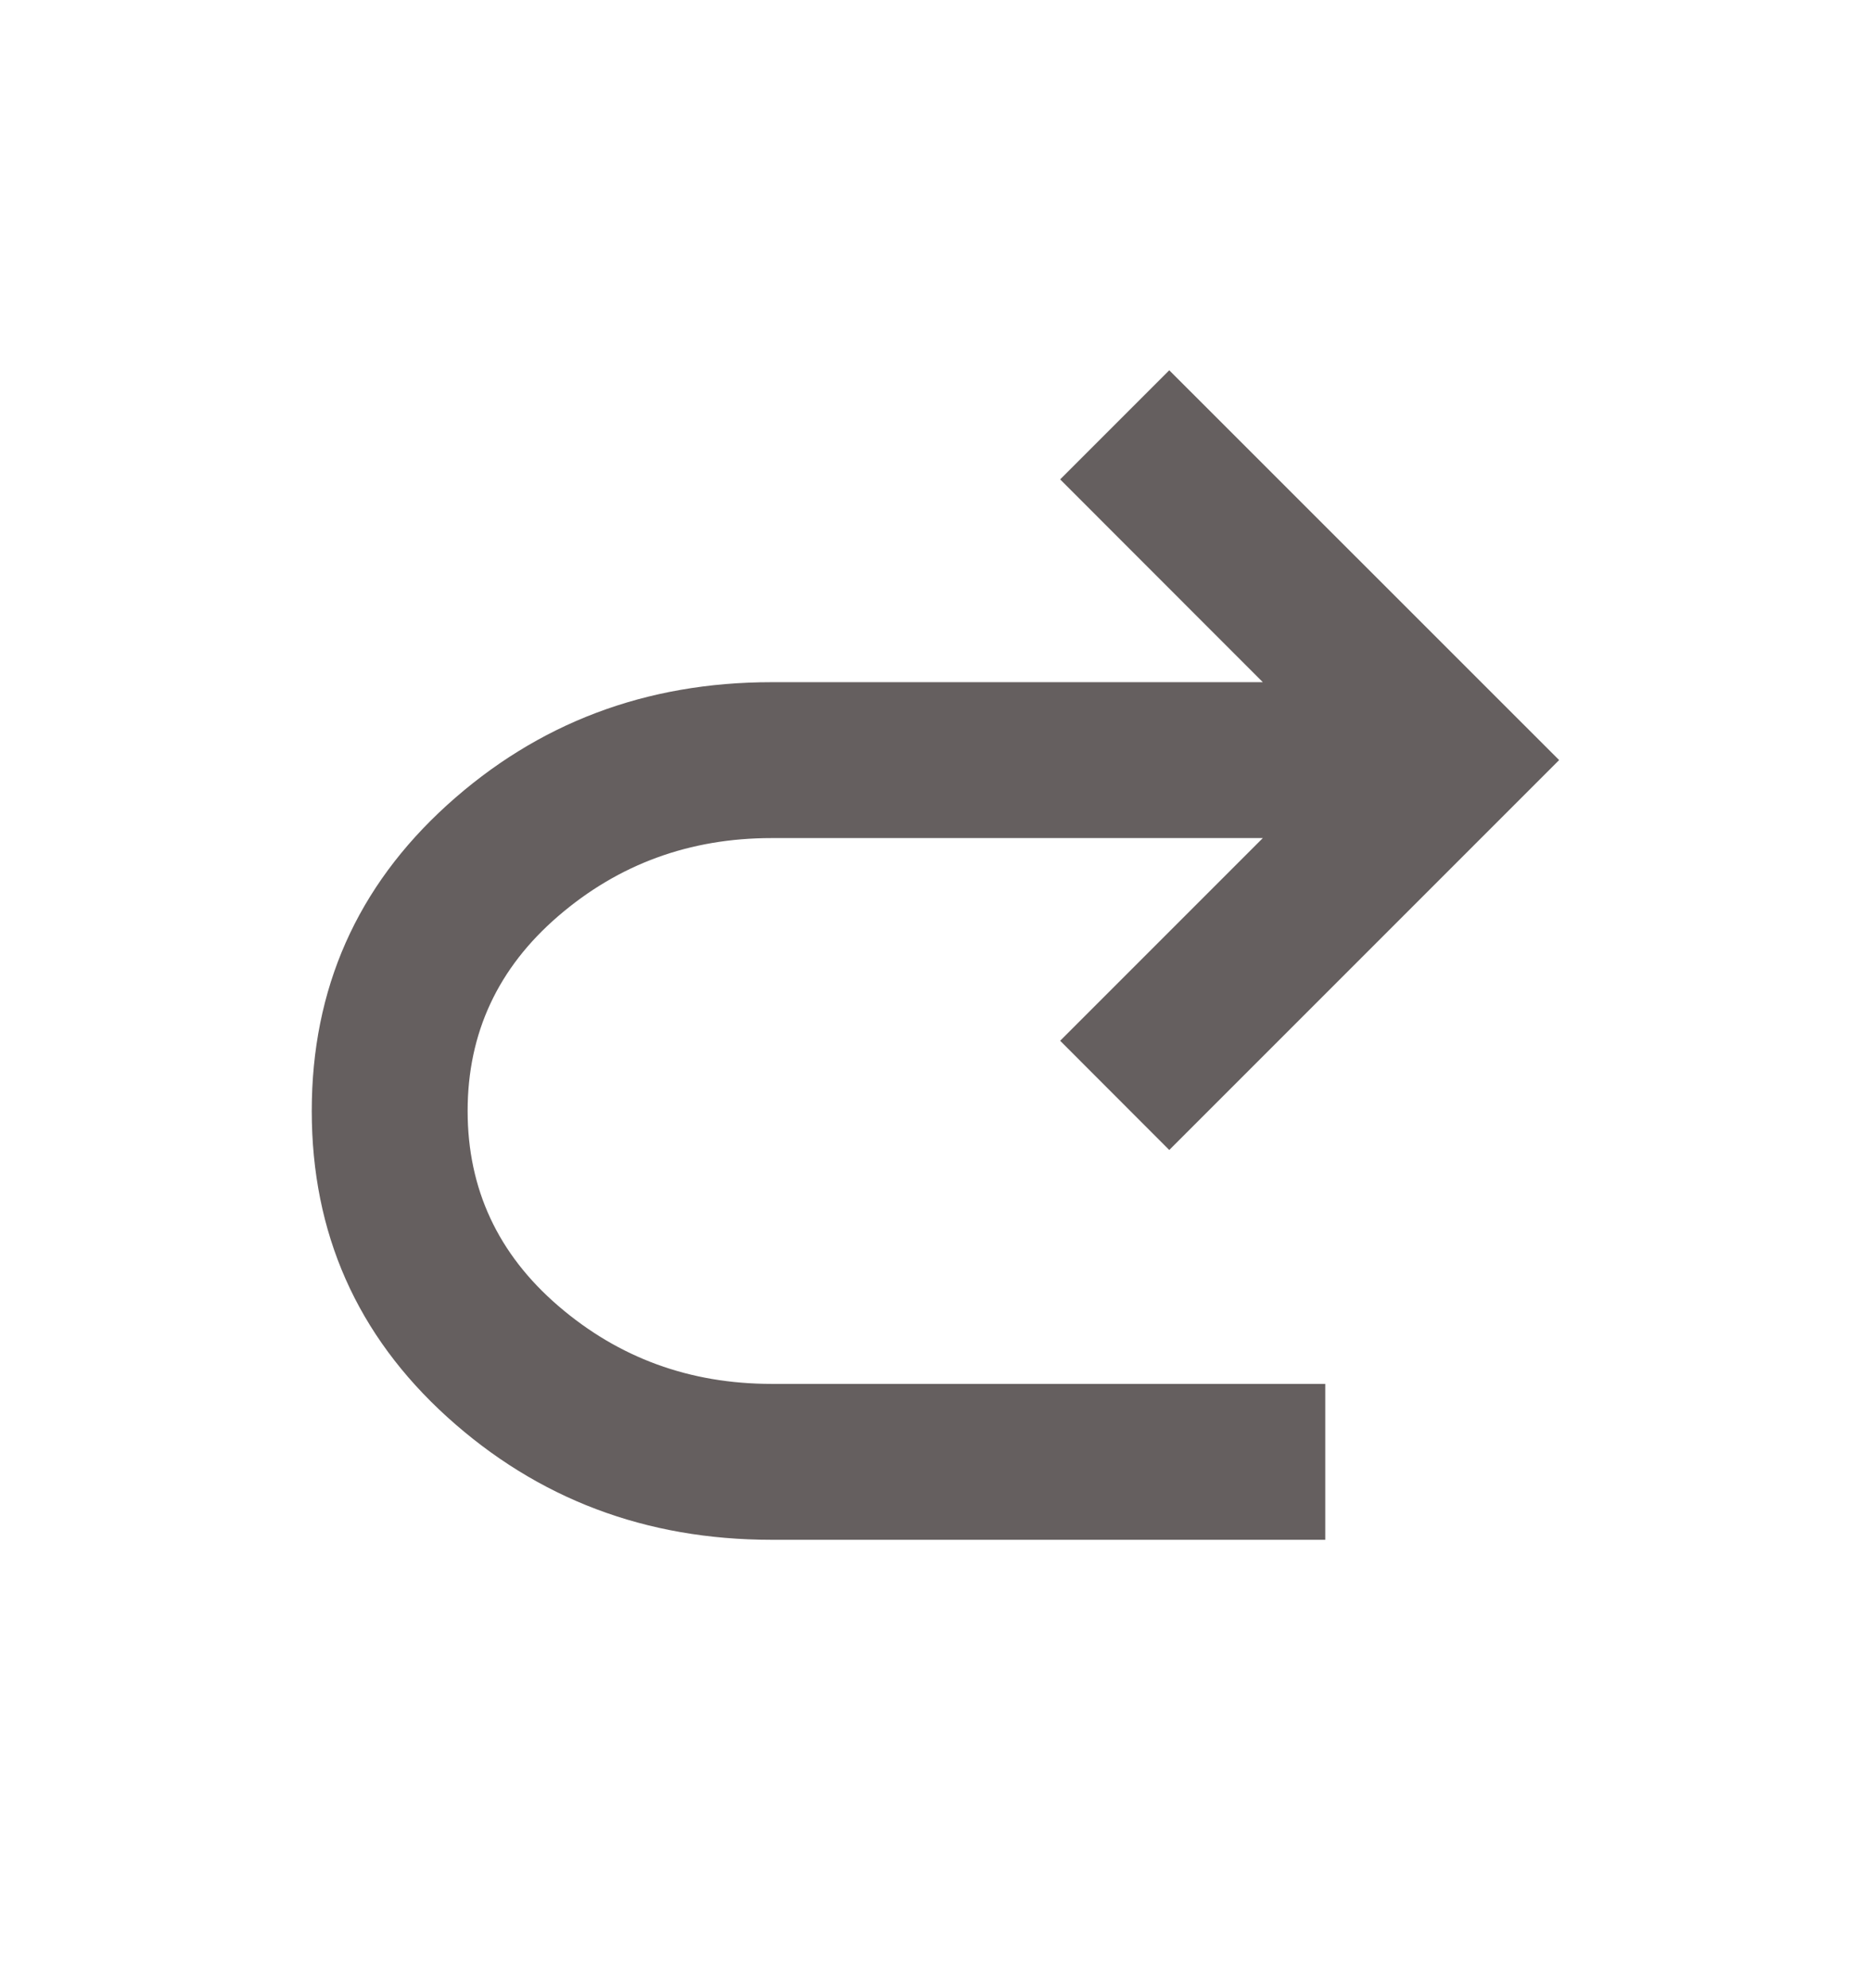 <svg width="16" height="17" viewBox="0 0 16 17" fill="none" xmlns="http://www.w3.org/2000/svg">
<g id="redo_24dp_FILL0_wght400_GRAD0_opsz24">
<path id="Vector" d="M6.599 13.166C5.522 13.166 4.597 12.816 3.824 12.116C3.052 11.416 2.666 10.544 2.666 9.499C2.666 8.455 3.052 7.583 3.824 6.883C4.597 6.183 5.522 5.833 6.599 5.833H10.799L9.066 4.099L9.999 3.166L13.333 6.499L9.999 9.833L9.066 8.899L10.799 7.166H6.599C5.899 7.166 5.291 7.388 4.774 7.833C4.258 8.277 3.999 8.833 3.999 9.499C3.999 10.166 4.258 10.722 4.774 11.166C5.291 11.611 5.899 11.833 6.599 11.833H11.333V13.166H6.599Z" fill="#655F5F"/>
</g>
</svg>
